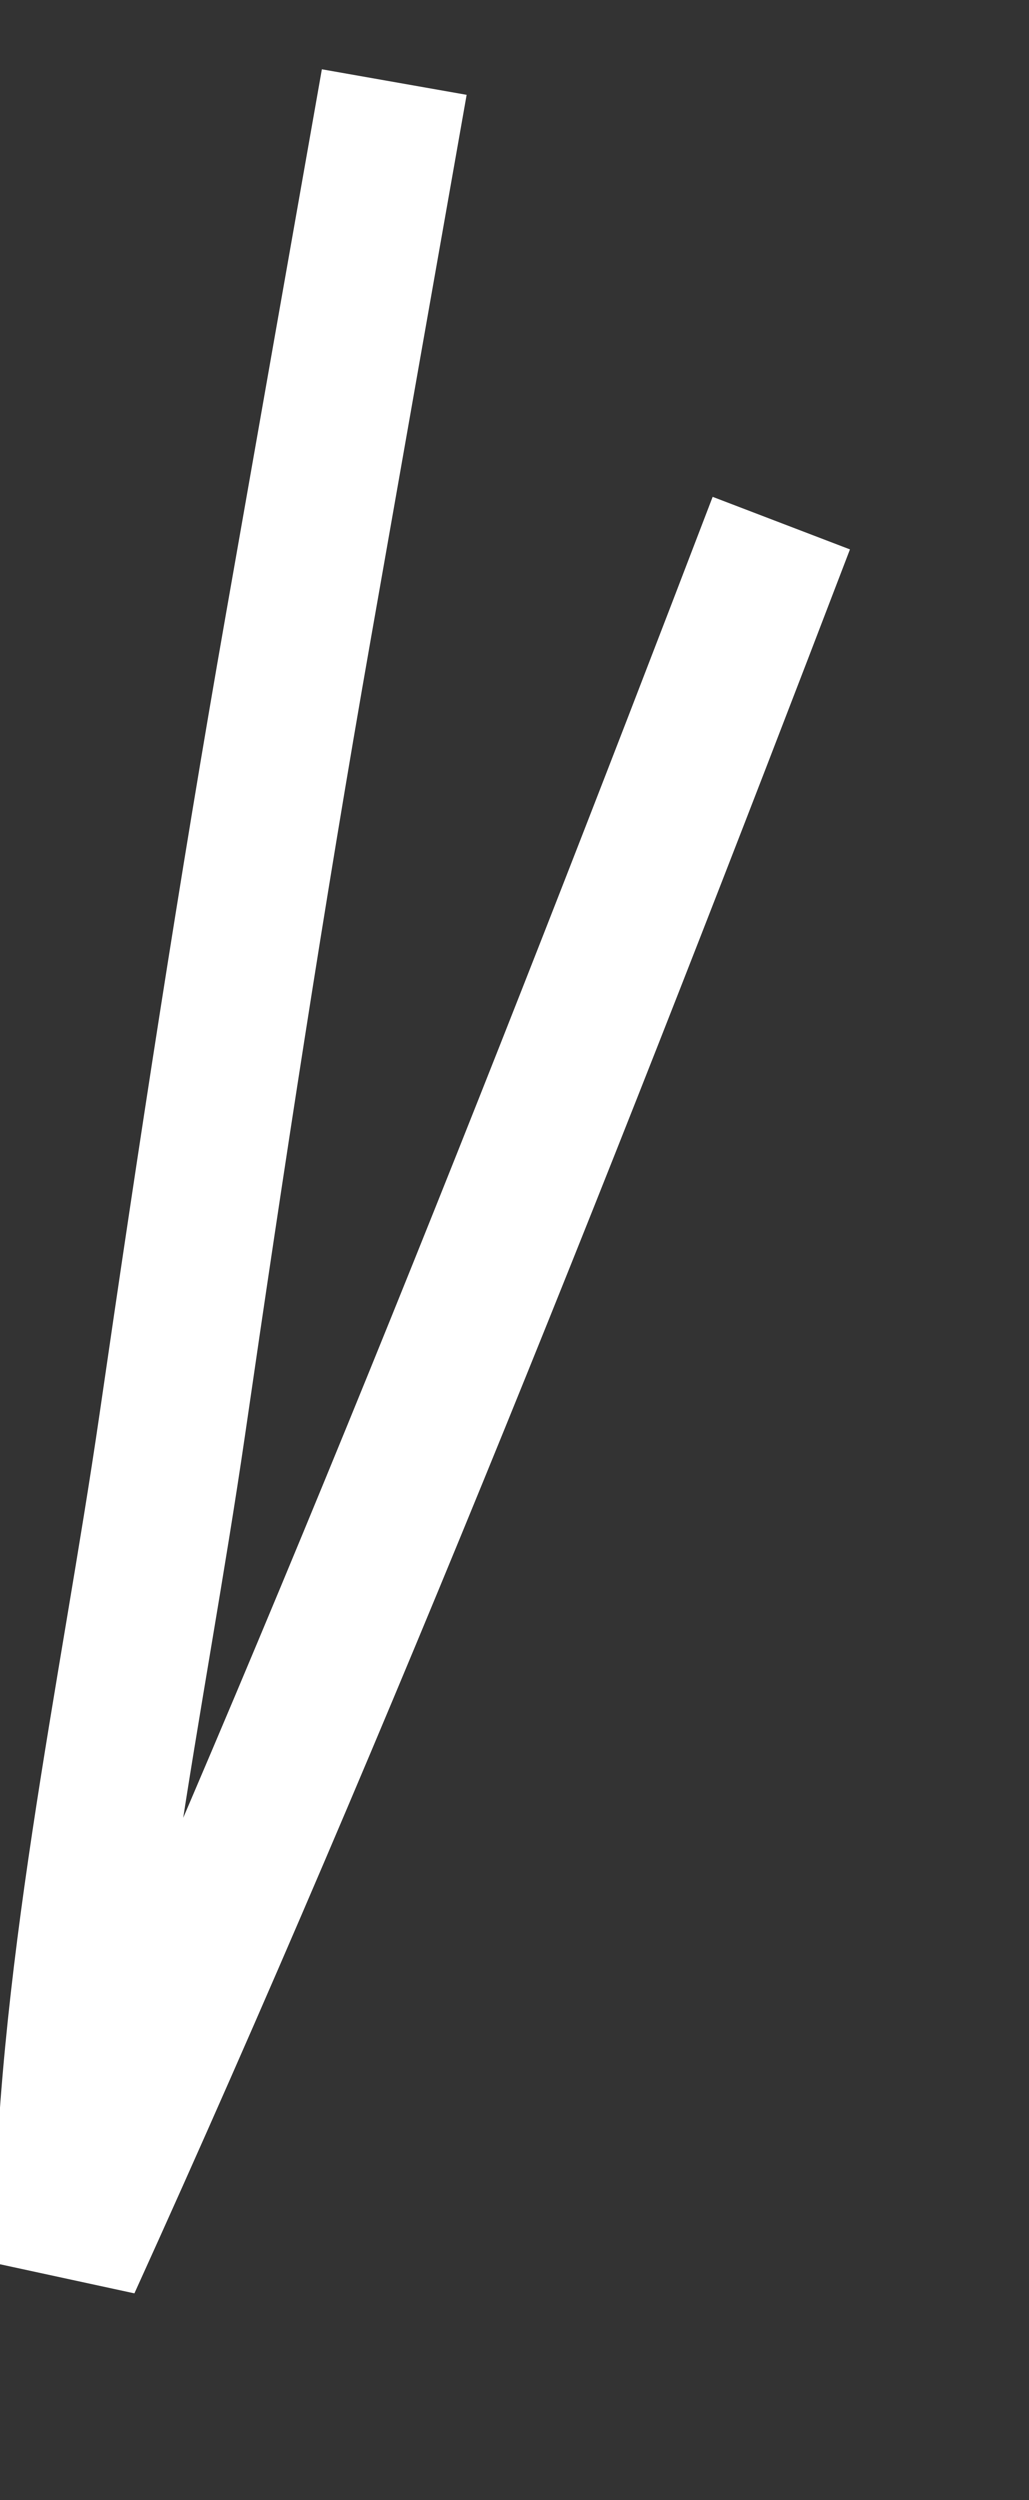 ﻿<?xml version="1.0" encoding="utf-8"?>
<svg version="1.1" xmlns:xlink="http://www.w3.org/1999/xlink" width="7px" height="17px" xmlns="http://www.w3.org/2000/svg">
  <rect width="100%" height="100%" fill="#333333" stroke="none"/>
  <g transform="matrix(1 0 0 1 -693 -18015 )">
    <path d="M 5.315 3.557  C 3.789 7.545  2.222 11.505  0.459 15.387  C 0.459 13.519  0.903 11.532  1.172 9.687  C 1.435 7.876  1.712 6.066  2.029 4.264  C 2.246 3.028  2.464 1.794  2.682 0.558  " stroke-width="1" stroke="#ffffff" fill="none" transform="matrix(1 0 0 1 693 18015 )" />
  </g>
</svg>